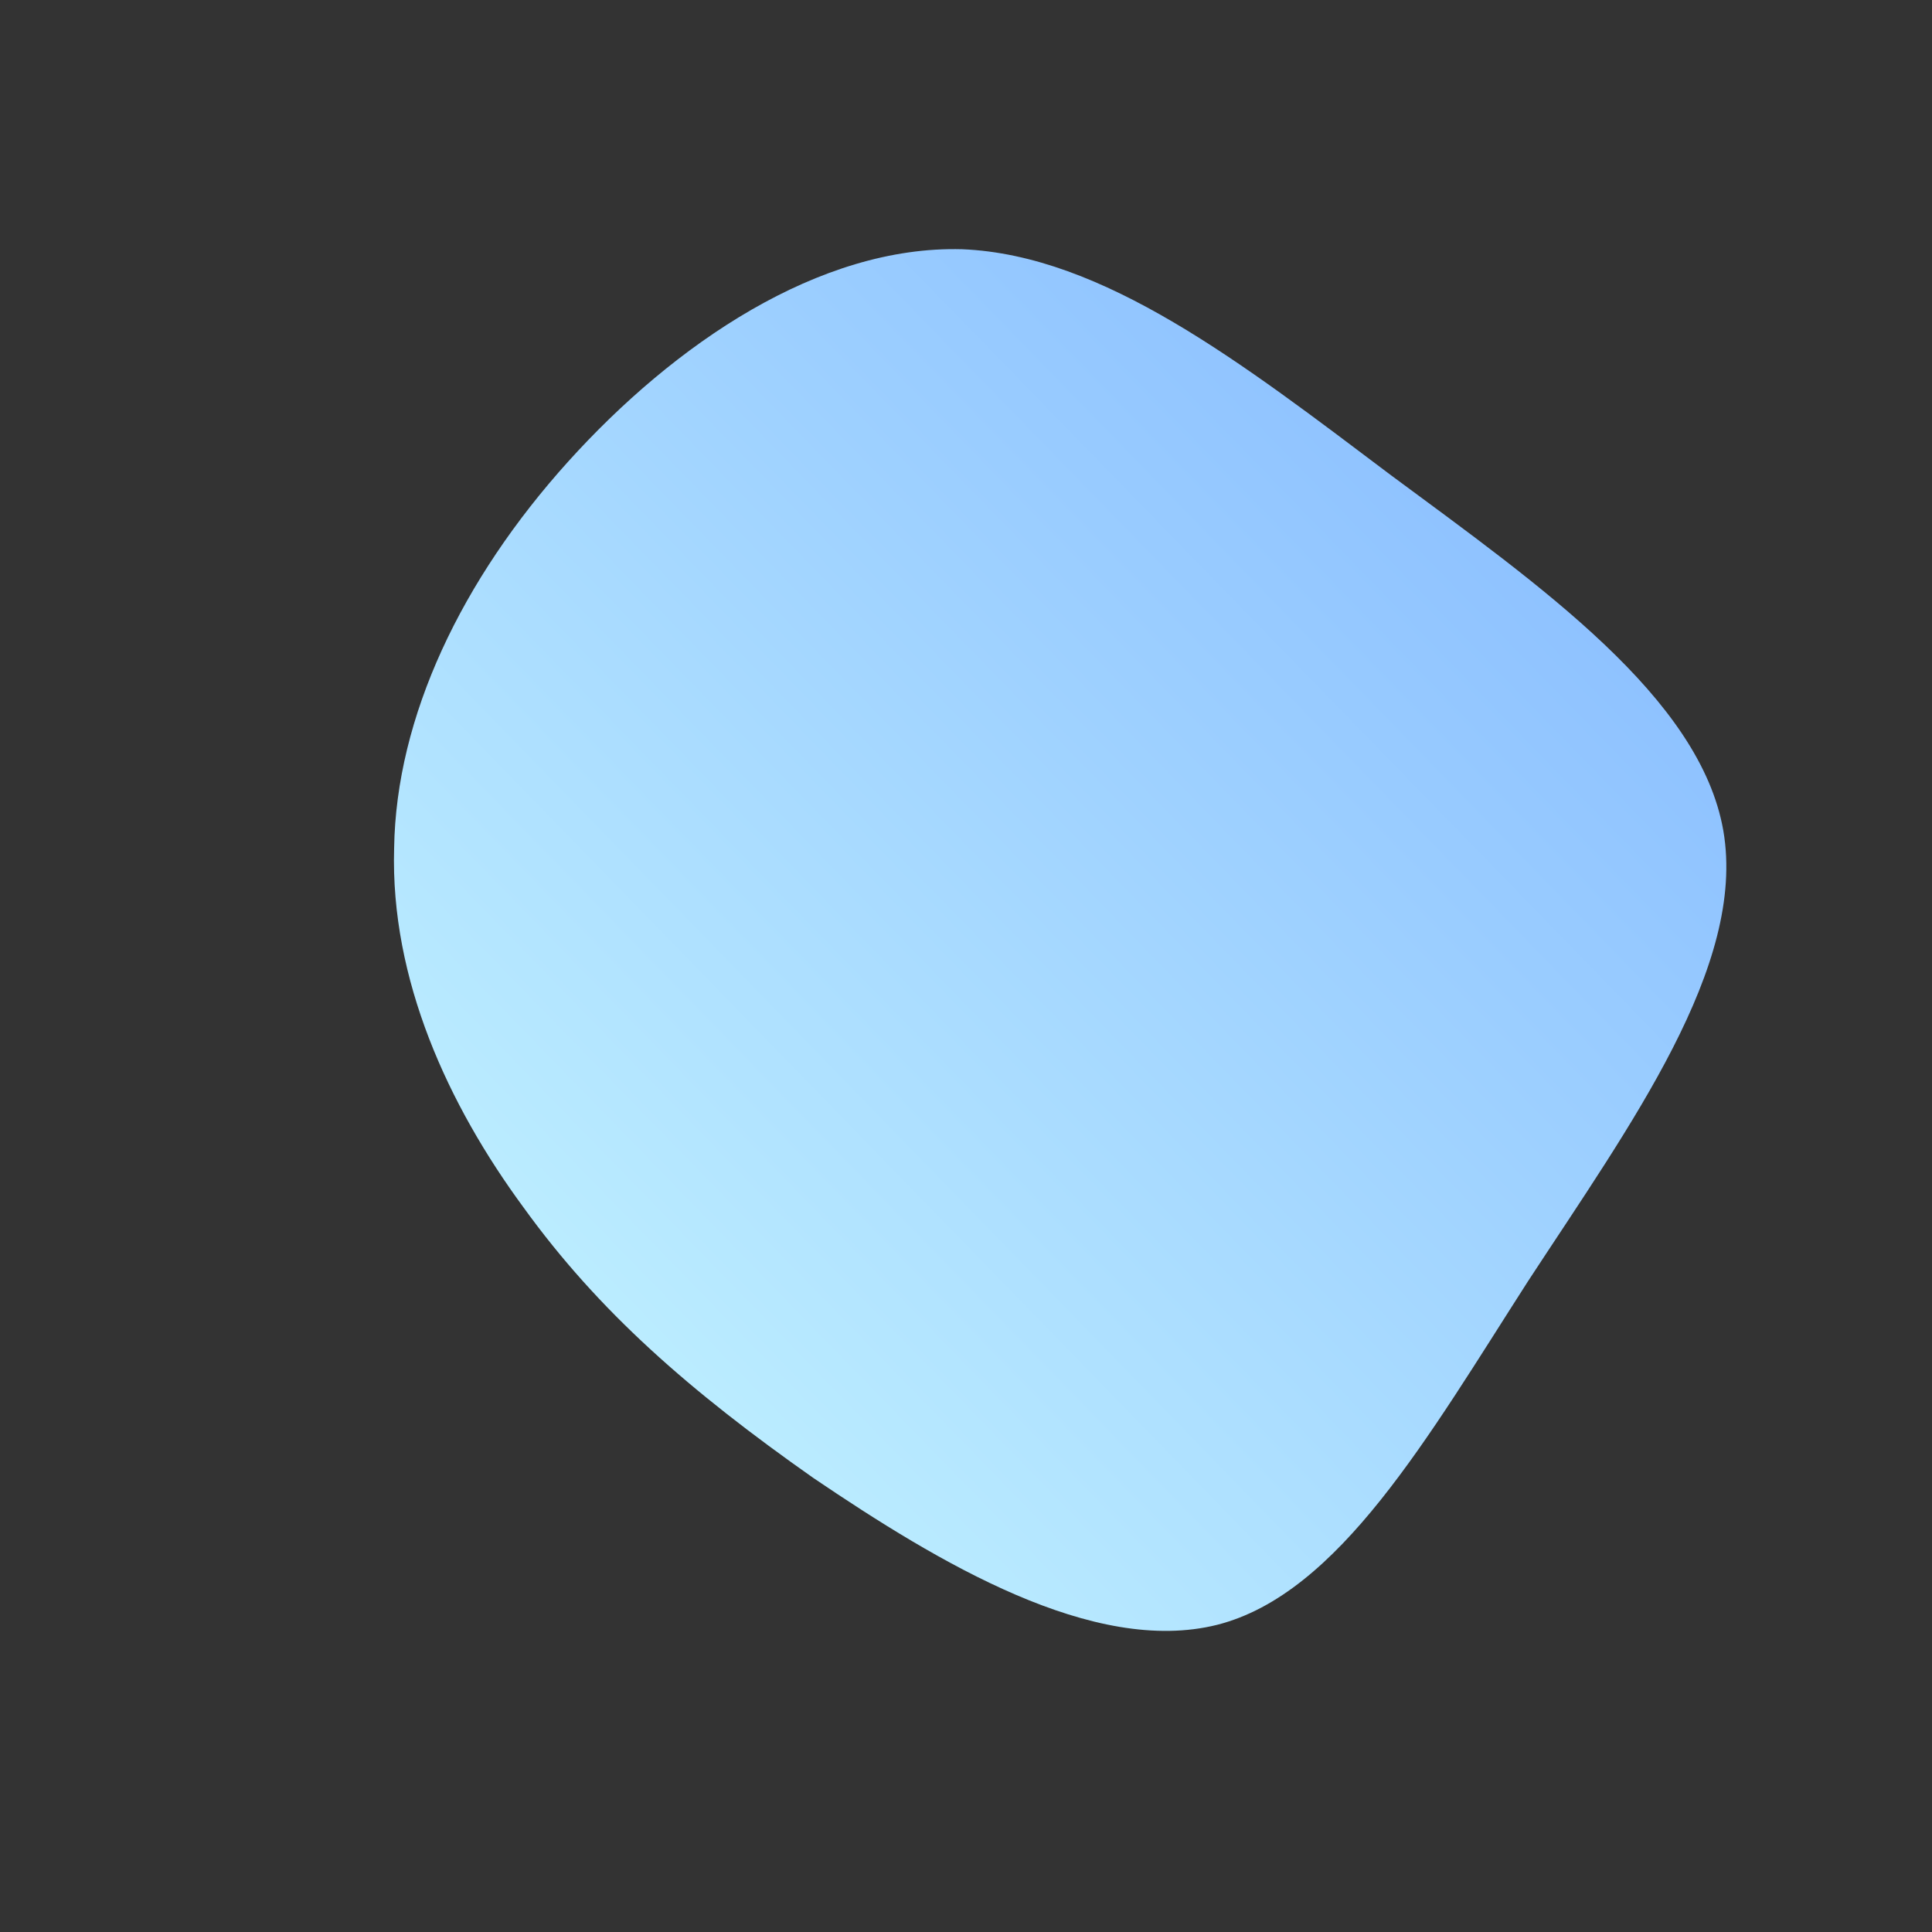 <!--?xml version="1.0" standalone="no"?-->
              <svg id="sw-js-blob-svg" viewBox="0 0 100 100" xmlns="http://www.w3.org/2000/svg" version="1.1">
                    <rect x="0" y="0" width="100" height="100" fill="#333333" stroke="none"/>
                    <defs> 
                        <linearGradient id="sw-gradient" x1="0" x2="1" y1="1" y2="0">
                            <stop id="stop1" stop-color="rgba(201.797, 250.674, 255, 1)" offset="0%"></stop>
                            <stop id="stop2" stop-color="rgba(128.364, 180.348, 255, 1)" offset="100%"></stop>
                        </linearGradient>
                    </defs>
                <path fill="url(#sw-gradient)" d="M22,-25.4C29.7,-19.7,38,-13.9,39.2,-7C40.4,0,34.4,8.2,29.1,16.3C23.9,24.4,19.3,32.5,13,34.1C6.6,35.7,-1.4,30.9,-7.9,26.5C-14.3,22,-19,17.9,-22.9,12.5C-26.8,7.2,-29.8,0.7,-29.6,-6.1C-29.5,-12.9,-26.1,-20,-20.6,-26.1C-15.1,-32.2,-7.6,-37.3,-0.2,-37.1C7.1,-36.8,14.3,-31.2,22,-25.4Z" width="100%" height="100%" transform="translate(50 50)" stroke-width="0" style="transition: all 0.3s ease 0s;"></path>
              </svg>